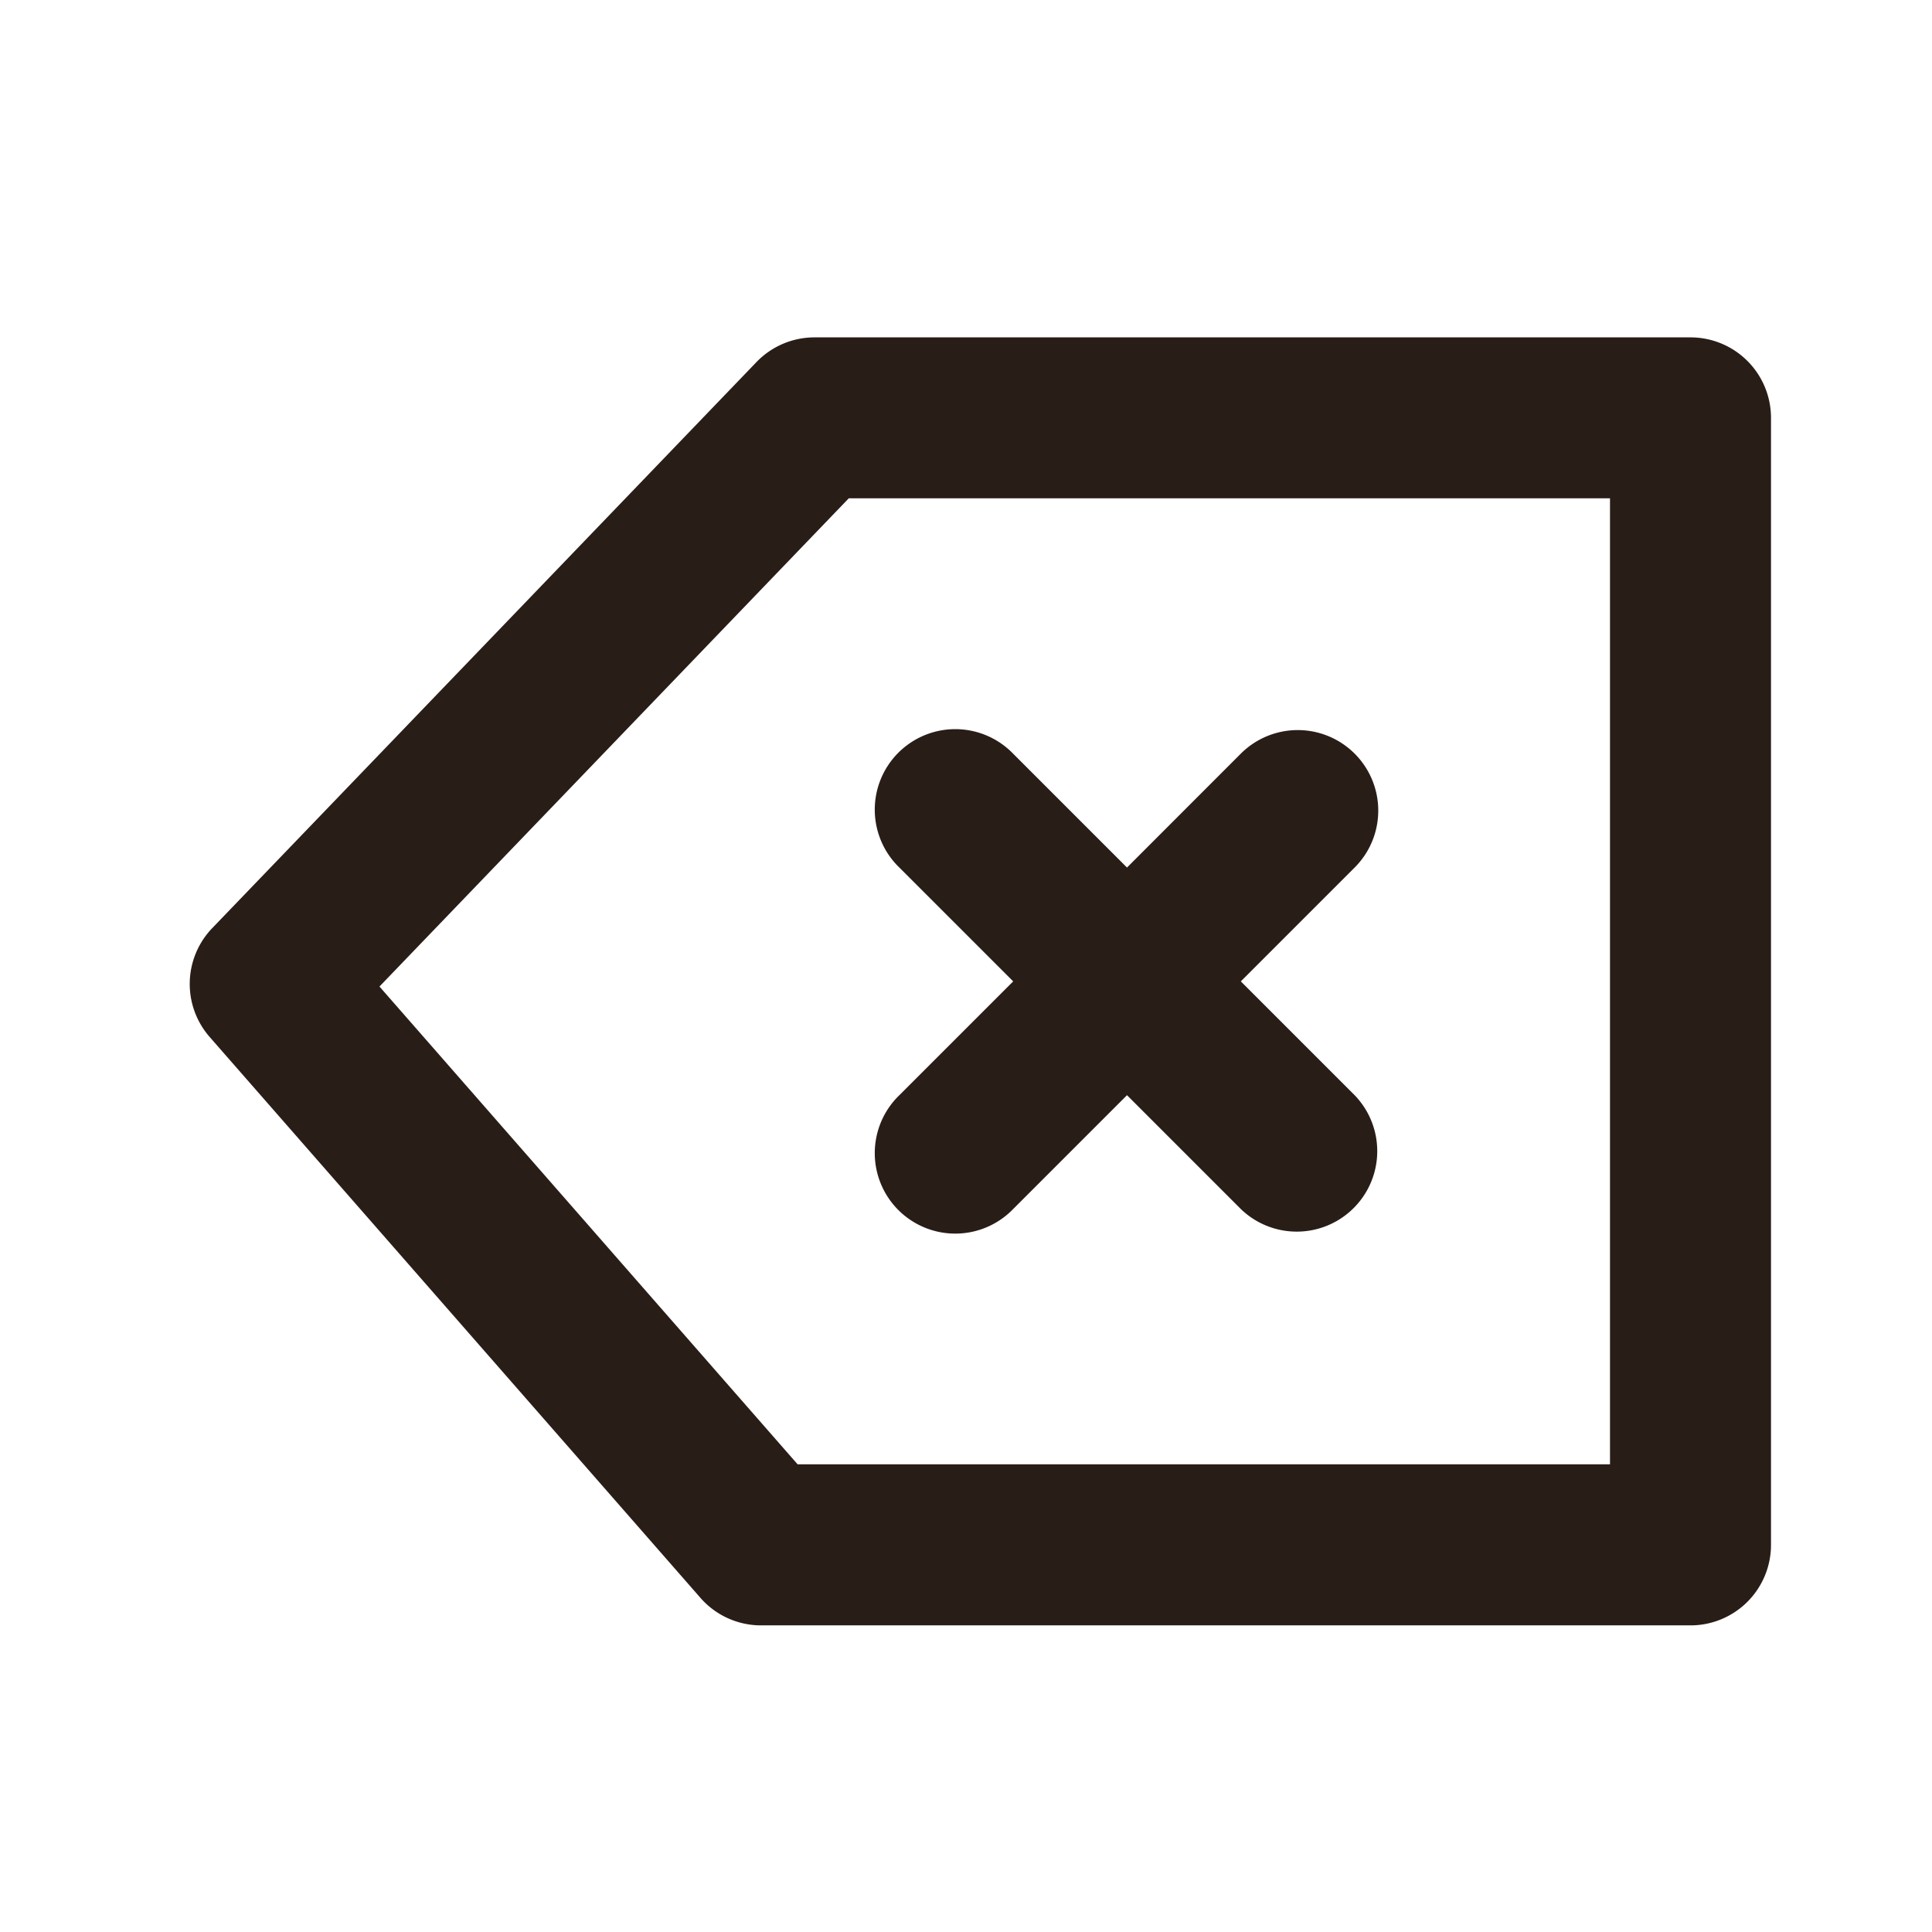 <svg xmlns="http://www.w3.org/2000/svg" width="24" height="24" fill="none"><path fill="#291D18" d="M9.908 18.19H20v-12h-9.456l-5.83 6.065zm-7.304-5.309a1 1 0 0 1 .032-1.351l6.761-7.032a1 1 0 0 1 .721-.307H21a1 1 0 0 1 1 1v14a1 1 0 0 1-1 1H9.454a1 1 0 0 1-.753-.342z"/><path fill="#291D18" d="M16.828 10.777a1 1 0 1 0-1.414-1.415L14 10.777l-1.414-1.414a1 1 0 1 0-1.414 1.414l1.414 1.414-1.414 1.414a1 1 0 1 0 1.414 1.414L14 13.605l1.414 1.414a1 1 0 0 0 1.414-1.414l-1.414-1.414z"/></svg>